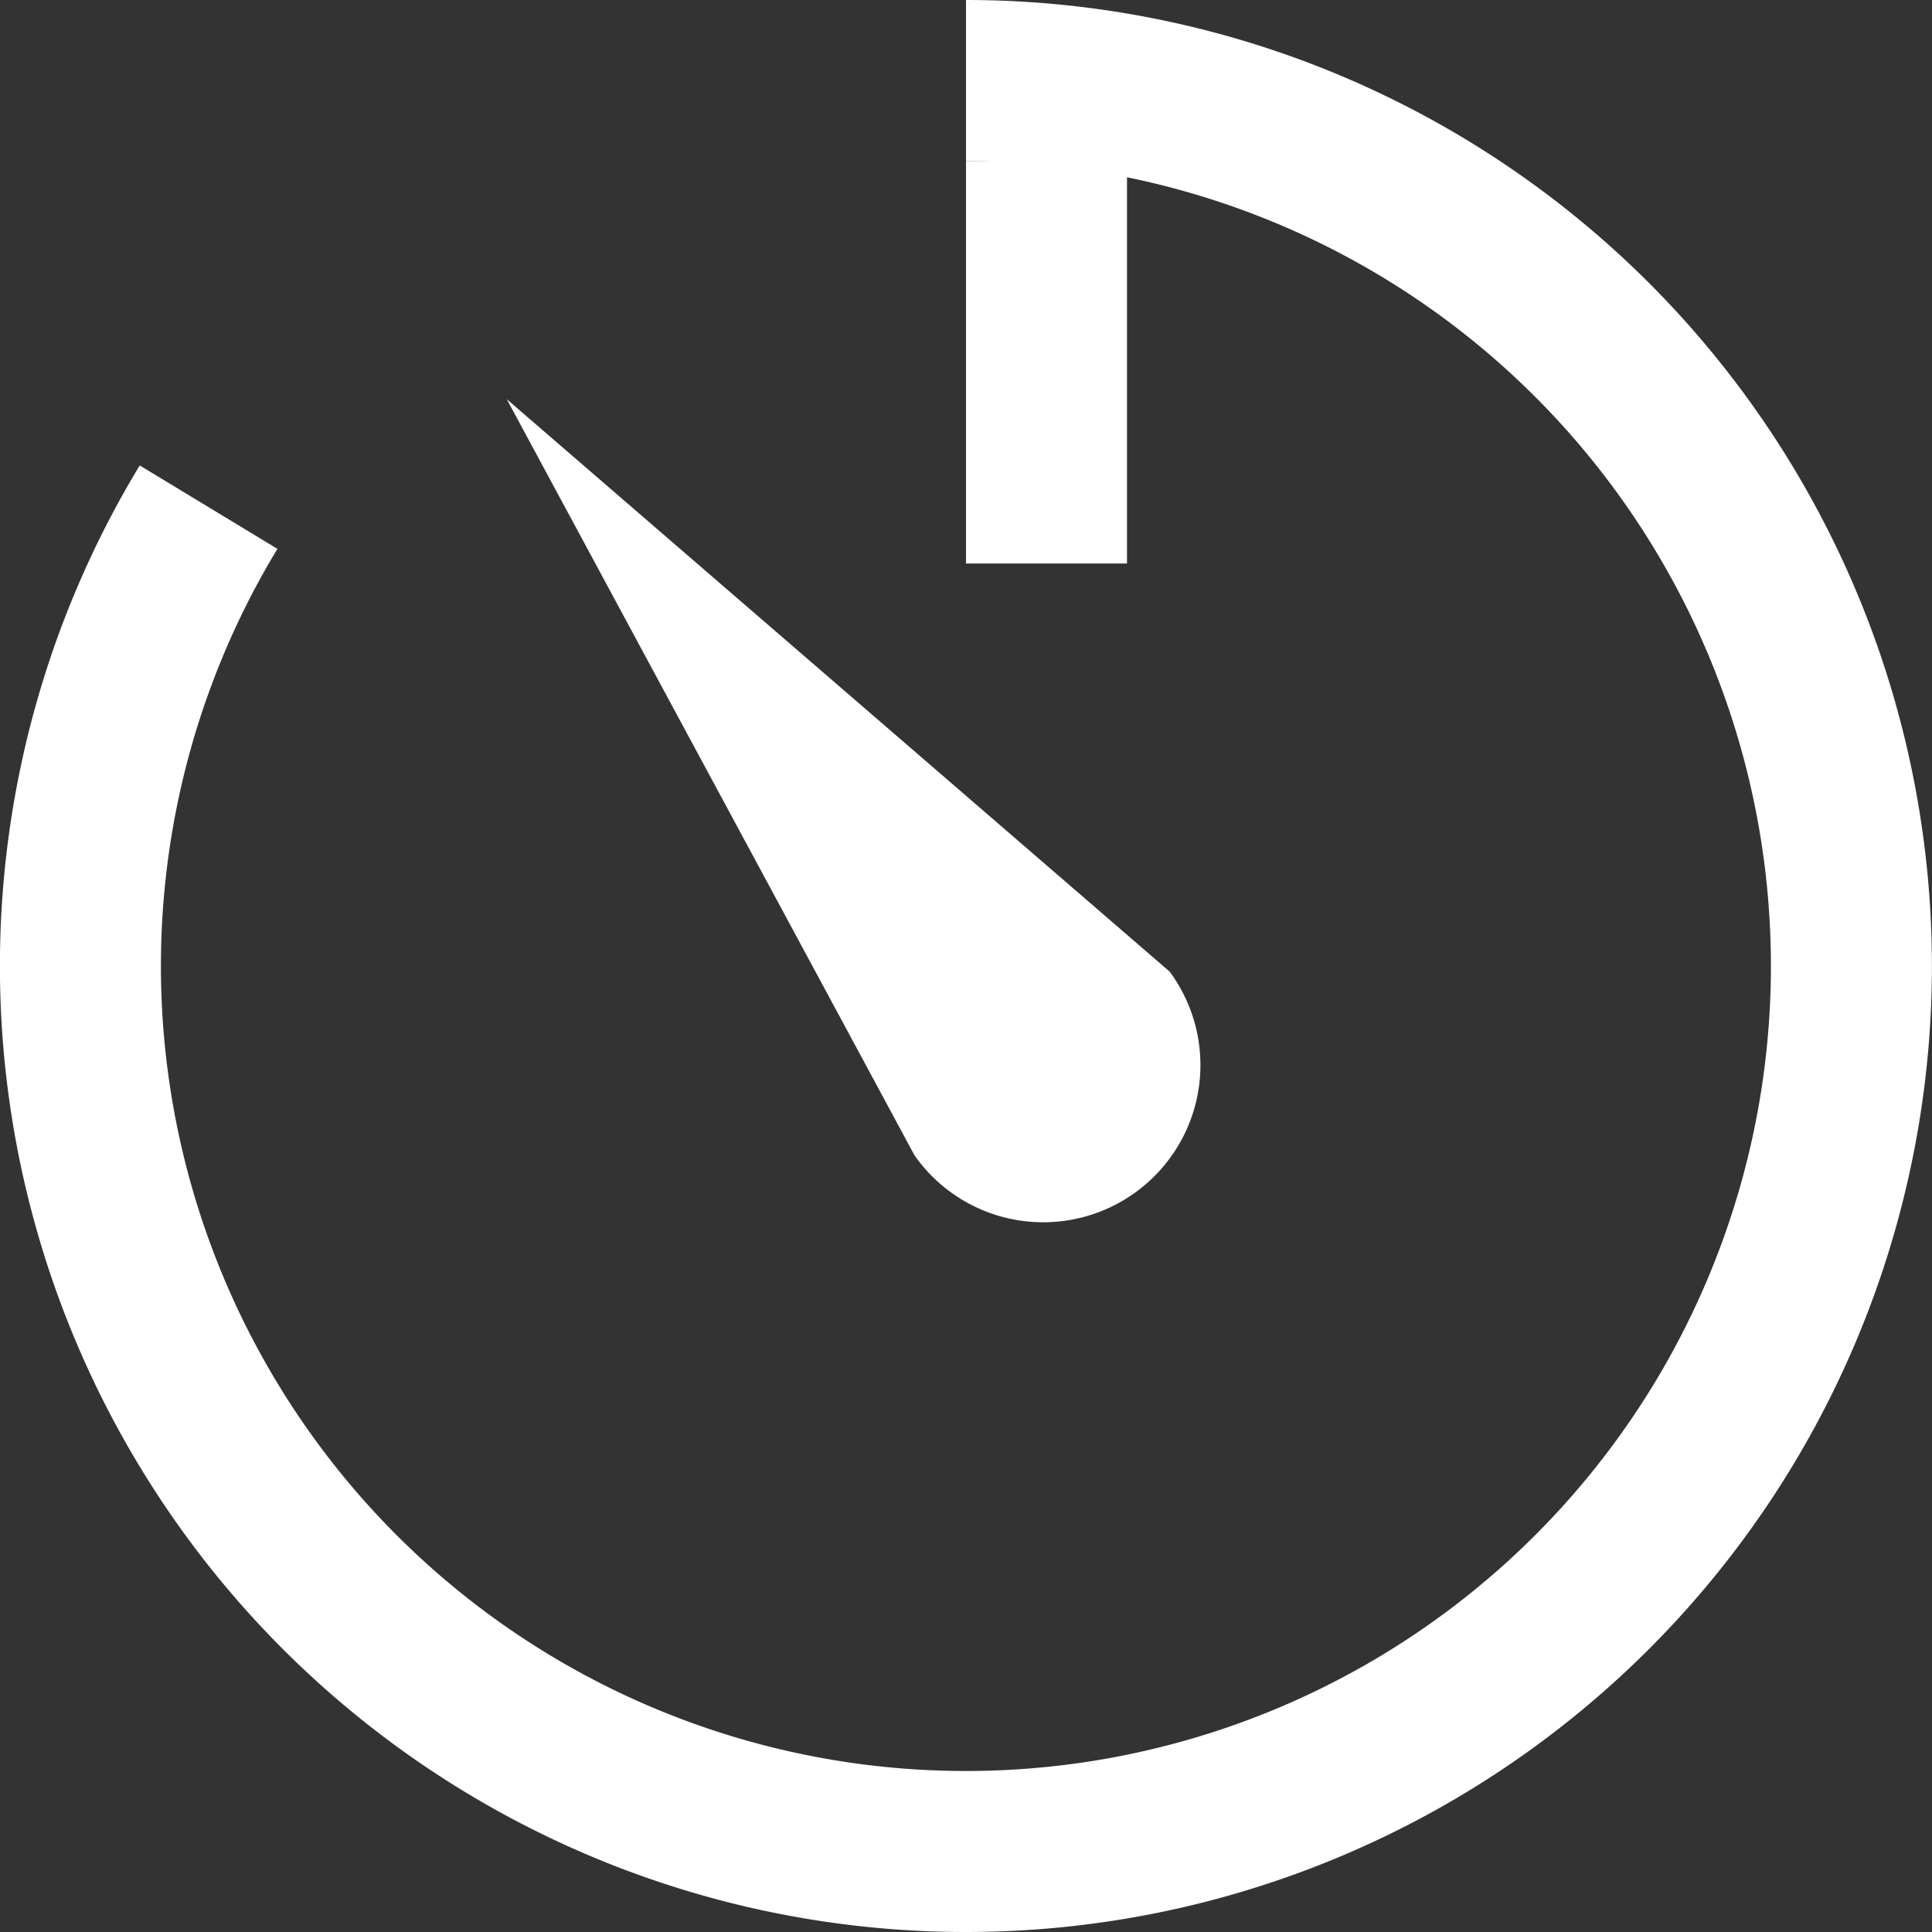 <svg xmlns="http://www.w3.org/2000/svg" width="24" height="24" viewBox="0 0 24 24">
  <rect x="0" y="0" width="24" height="24" fill="#333333" stroke="none"/>
<defs>
    <style>
      .cls-1 {
        fill: none;
        stroke: #fff;
        stroke-width: 2px;
      }

      .cls-1, .cls-2 {
        fill-rule: evenodd;
      }

      .cls-2 {
        fill: #fff;
      }
    </style>
  </defs>
  <path class="cls-1" d="M12,1A11,11,0,1,1,2.591,6.3"/>
  <path class="cls-1" d="M13,7V2"/>
  <path id="Rounded_Rectangle_1" data-name="Rounded Rectangle 1" class="cls-2" d="M6.292,4.956L14.53,12.07a1.953,1.953,0,1,1-3.169,2.283l-5.069-9.4"/>
</svg>
